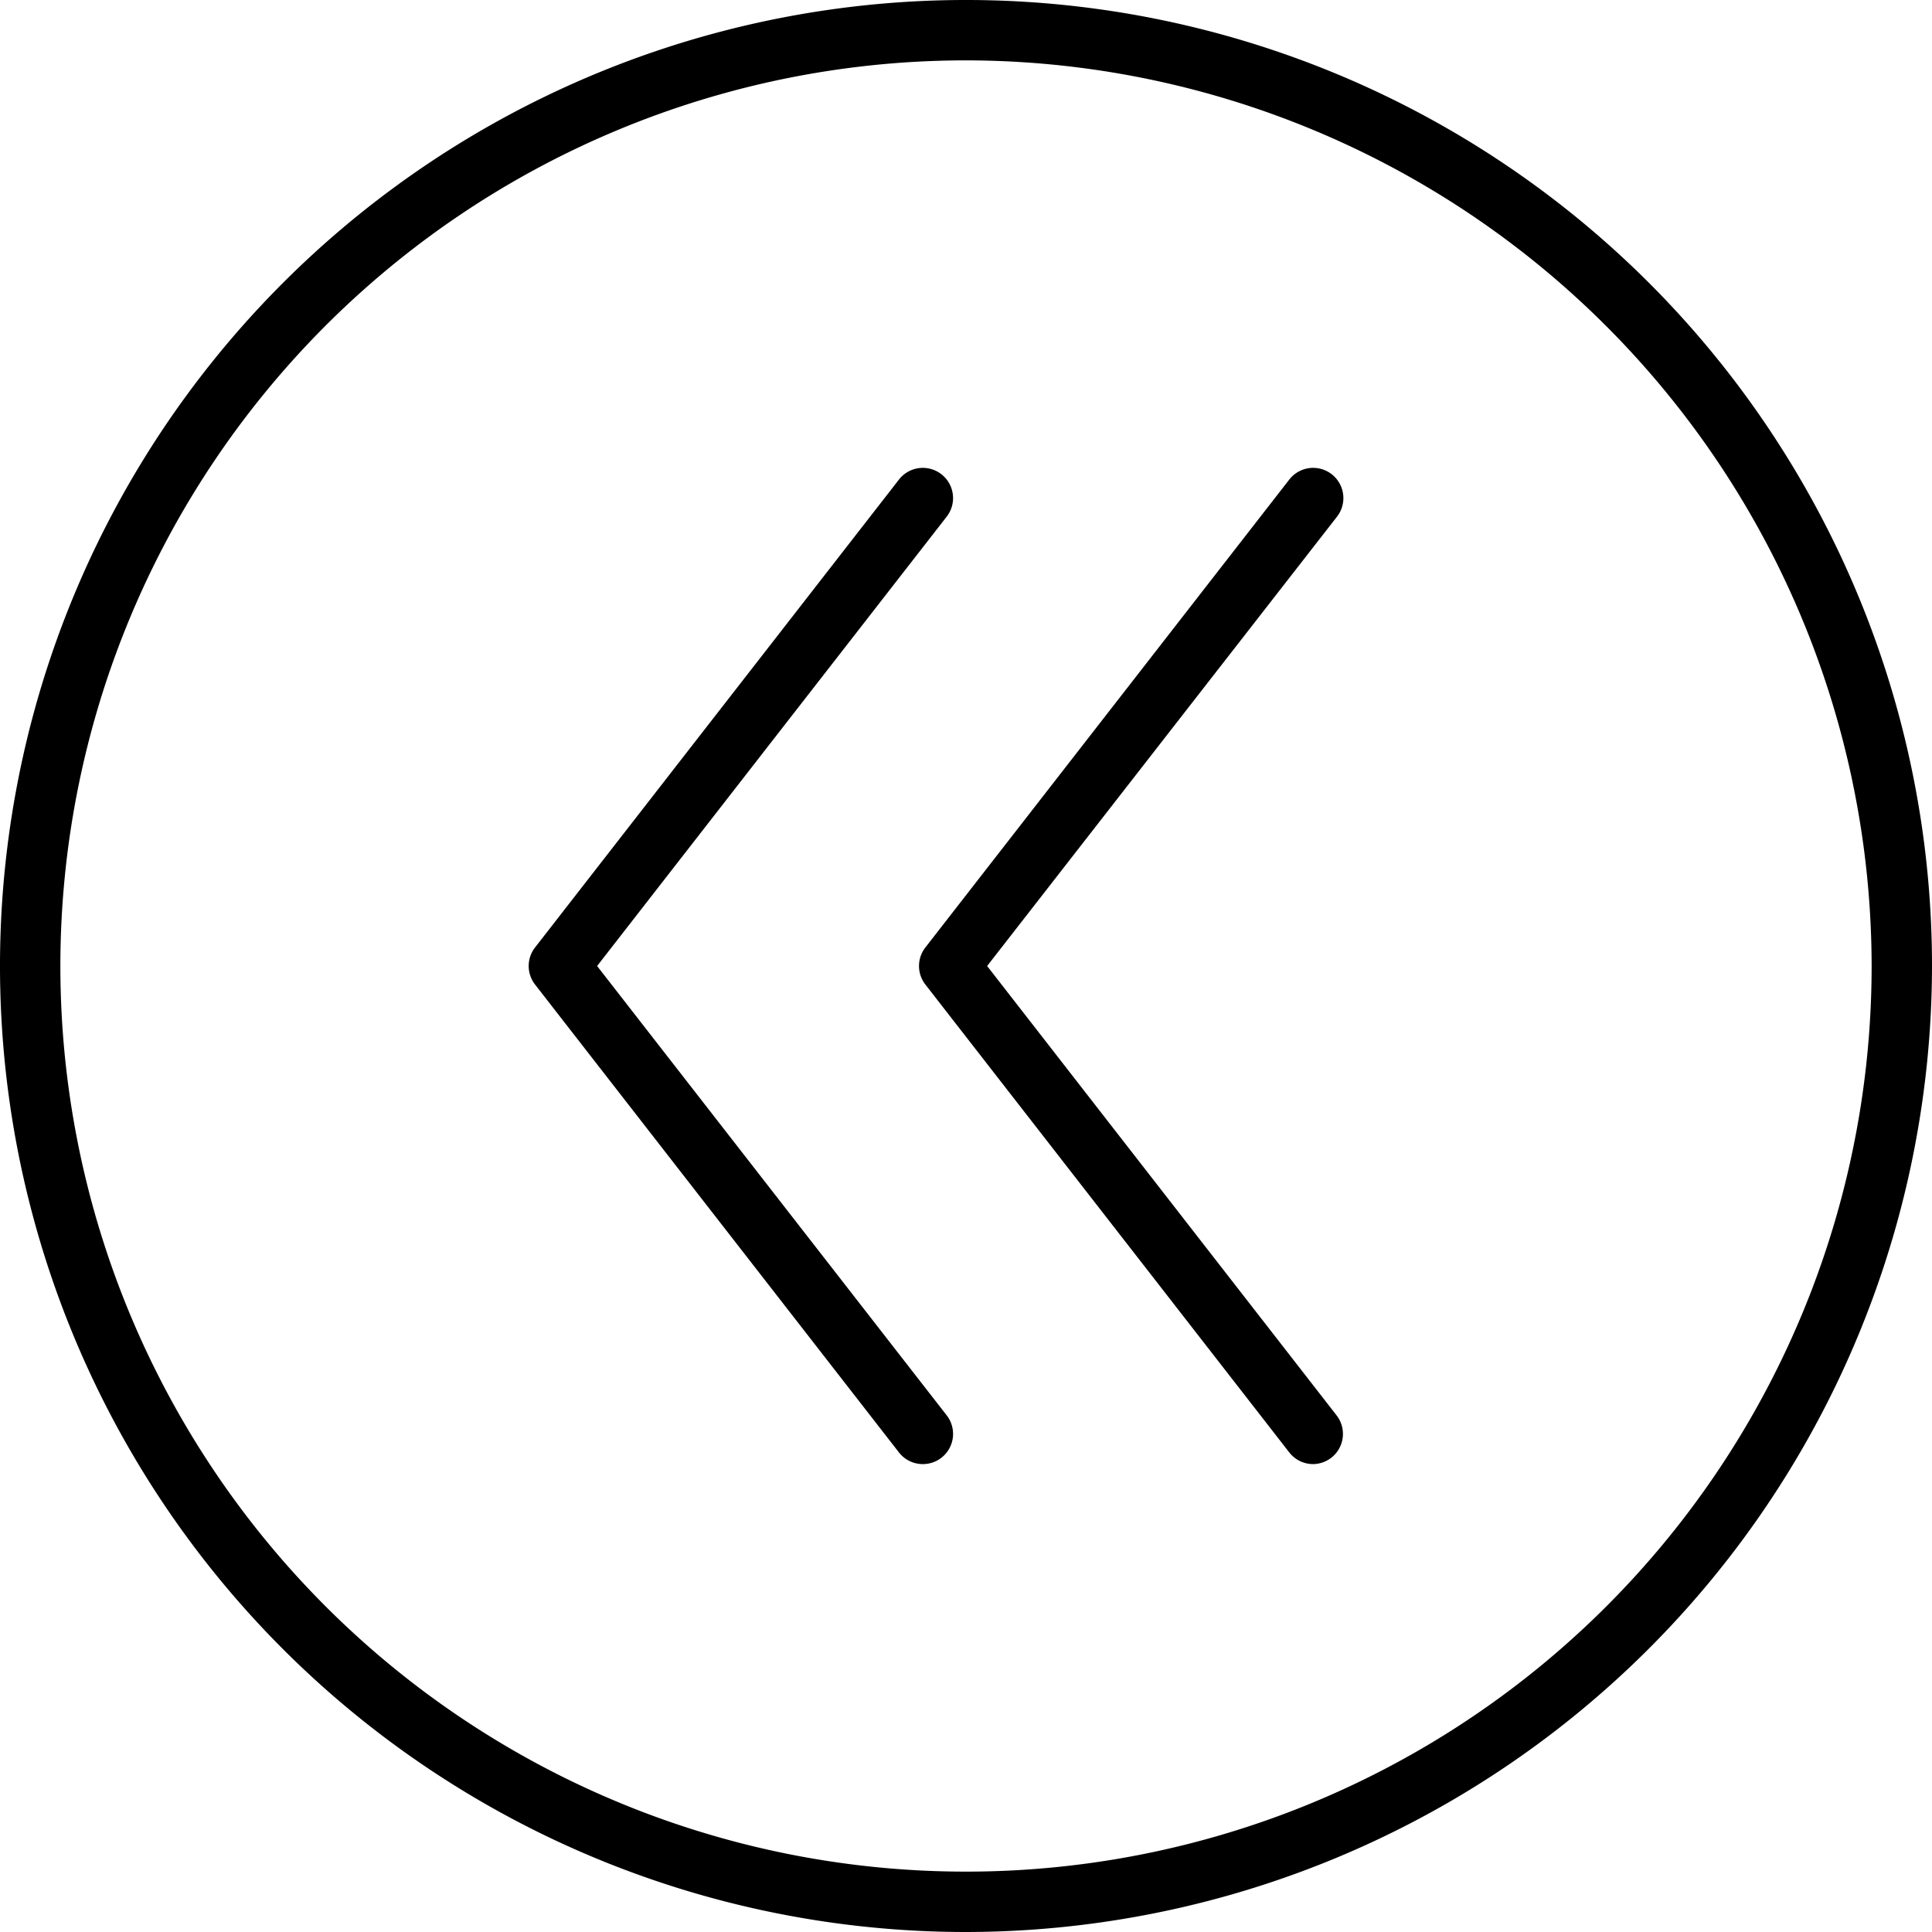 <svg xmlns="http://www.w3.org/2000/svg" data-name=" 1" viewBox="0 0 128 128"><path d="M64,128a64,64,0,1,1,64-64A64.07,64.07,0,0,1,64,128ZM64,4a60,60,0,1,0,60,60A60.07,60.07,0,0,0,64,4Z"/><path d="M61.14,97a2,2,0,0,1-1.58-.77l-24.11-31a2,2,0,0,1,0-2.46l24.11-31a2,2,0,1,1,3.16,2.46L39.56,64,62.72,93.77a2,2,0,0,1-.35,2.81A2,2,0,0,1,61.14,97Z"/><path d="M87,97a2,2,0,0,1-1.58-.77l-24.11-31a2,2,0,0,1,0-2.46l24.11-31a2,2,0,1,1,3.16,2.46L65.4,64,88.55,93.77A2,2,0,0,1,87,97Z"/></svg>